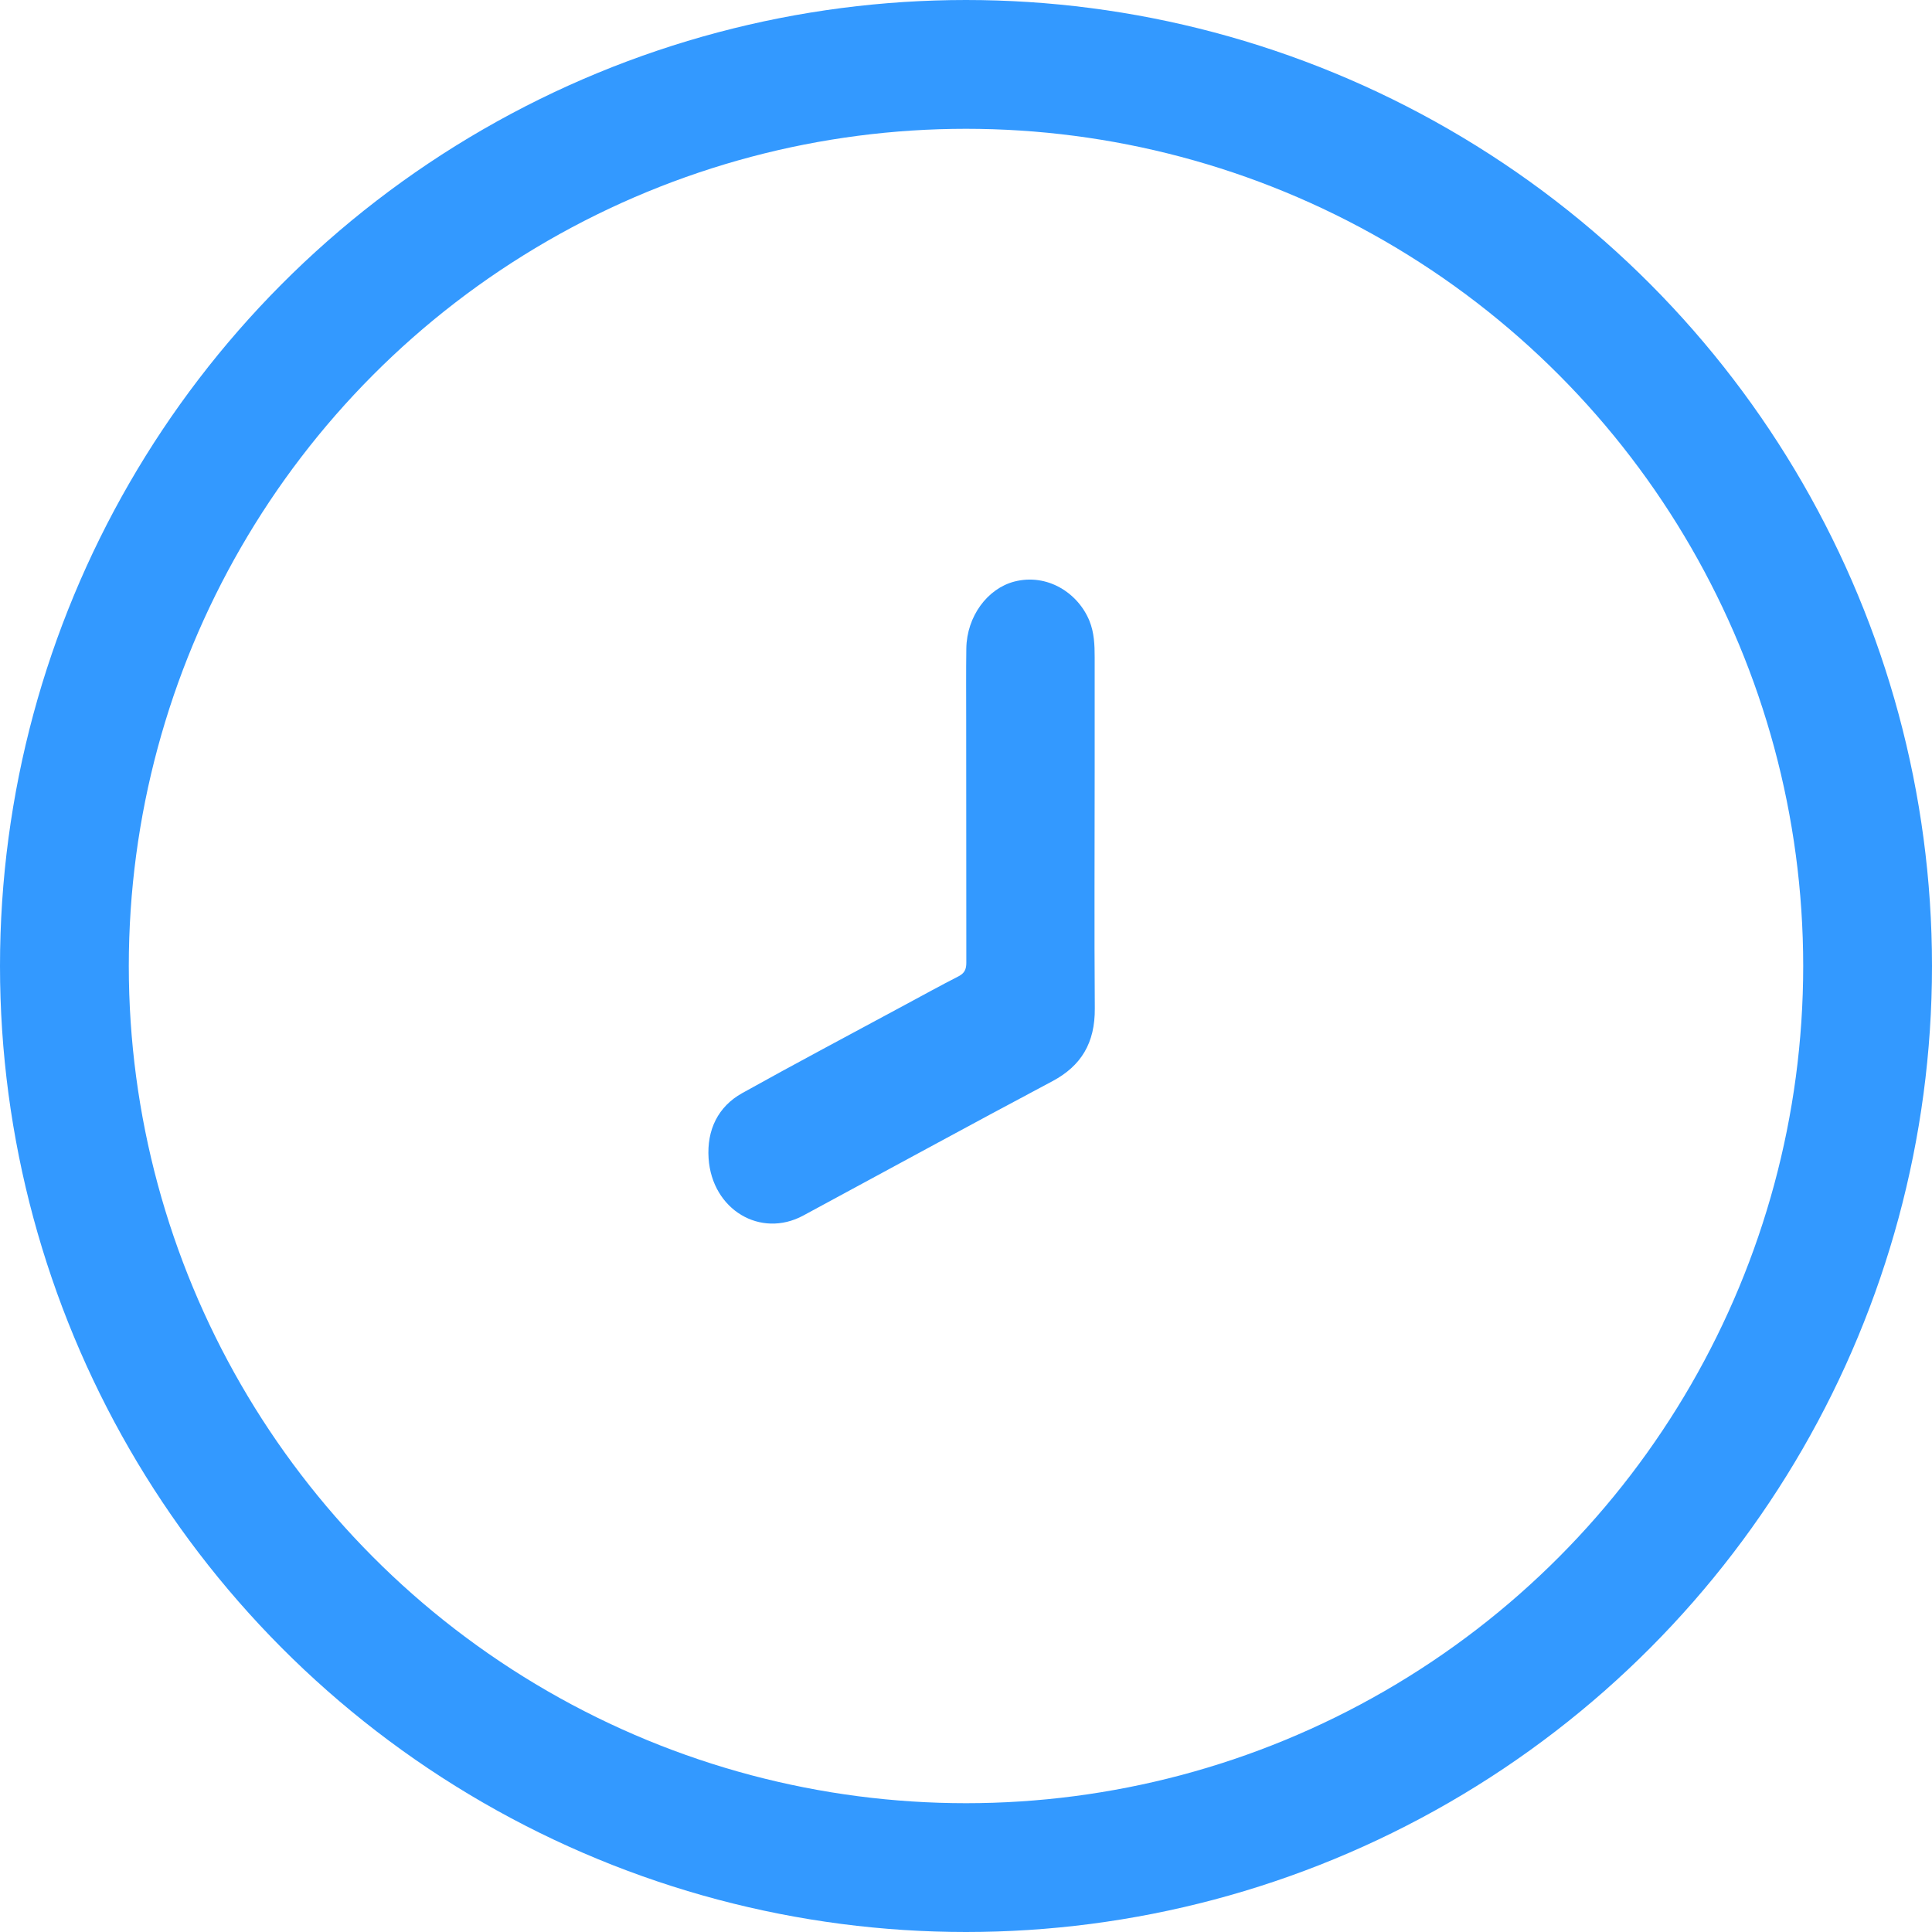<?xml version="1.0" encoding="UTF-8"?>
<svg width="30px" height="30px" viewBox="0 0 30 30" version="1.1" xmlns="http://www.w3.org/2000/svg" xmlns:xlink="http://www.w3.org/1999/xlink">
    <!-- Generator: sketchtool 51.2 (57519) - http://www.bohemiancoding.com/sketch -->
    <title>E57A4135-1032-4B56-95EE-F69B99FB79AD-669-0000C902CB31AD88@1x</title>
    <desc>Created with sketchtool.</desc>
    <defs></defs>
    <g id="Page-1" stroke="none" stroke-width="1" fill="none" fill-rule="evenodd">
        <g id="Style-guide" transform="translate(-710, -1153)">
            <g id="Icon/Countdown-Timers" transform="translate(711, 1154)">
                <g>
                    <path d="M15.998,10.975 C15.998,12.203 15.991,13.429 16,14.657 C16.005,15.196 15.787,15.551 15.343,15.788 C14.05,16.475 12.763,17.179 11.473,17.875 C10.81,18.233 10.057,17.786 10.003,16.988 C9.973,16.544 10.151,16.183 10.523,15.975 C11.357,15.51 12.201,15.064 13.041,14.61 C13.322,14.459 13.604,14.303 13.89,14.157 C13.976,14.11 14.005,14.053 14.005,13.949 C14.003,12.066 14.003,12.057 14.003,10.172 C14.003,9.804 14,9.437 14.005,9.07 C14.012,8.568 14.336,8.139 14.749,8.031 C15.262,7.898 15.739,8.207 15.916,8.639 C15.991,8.824 15.998,9.013 15.998,9.207 L15.998,10.975 Z" id="Combined-Shape" fill="#3399FF"></path>
                    <circle id="Oval-6" stroke="#3399FF" stroke-width="2" cx="14" cy="14" r="14"></circle>
                </g>
            </g>
        </g>
    </g>
</svg>